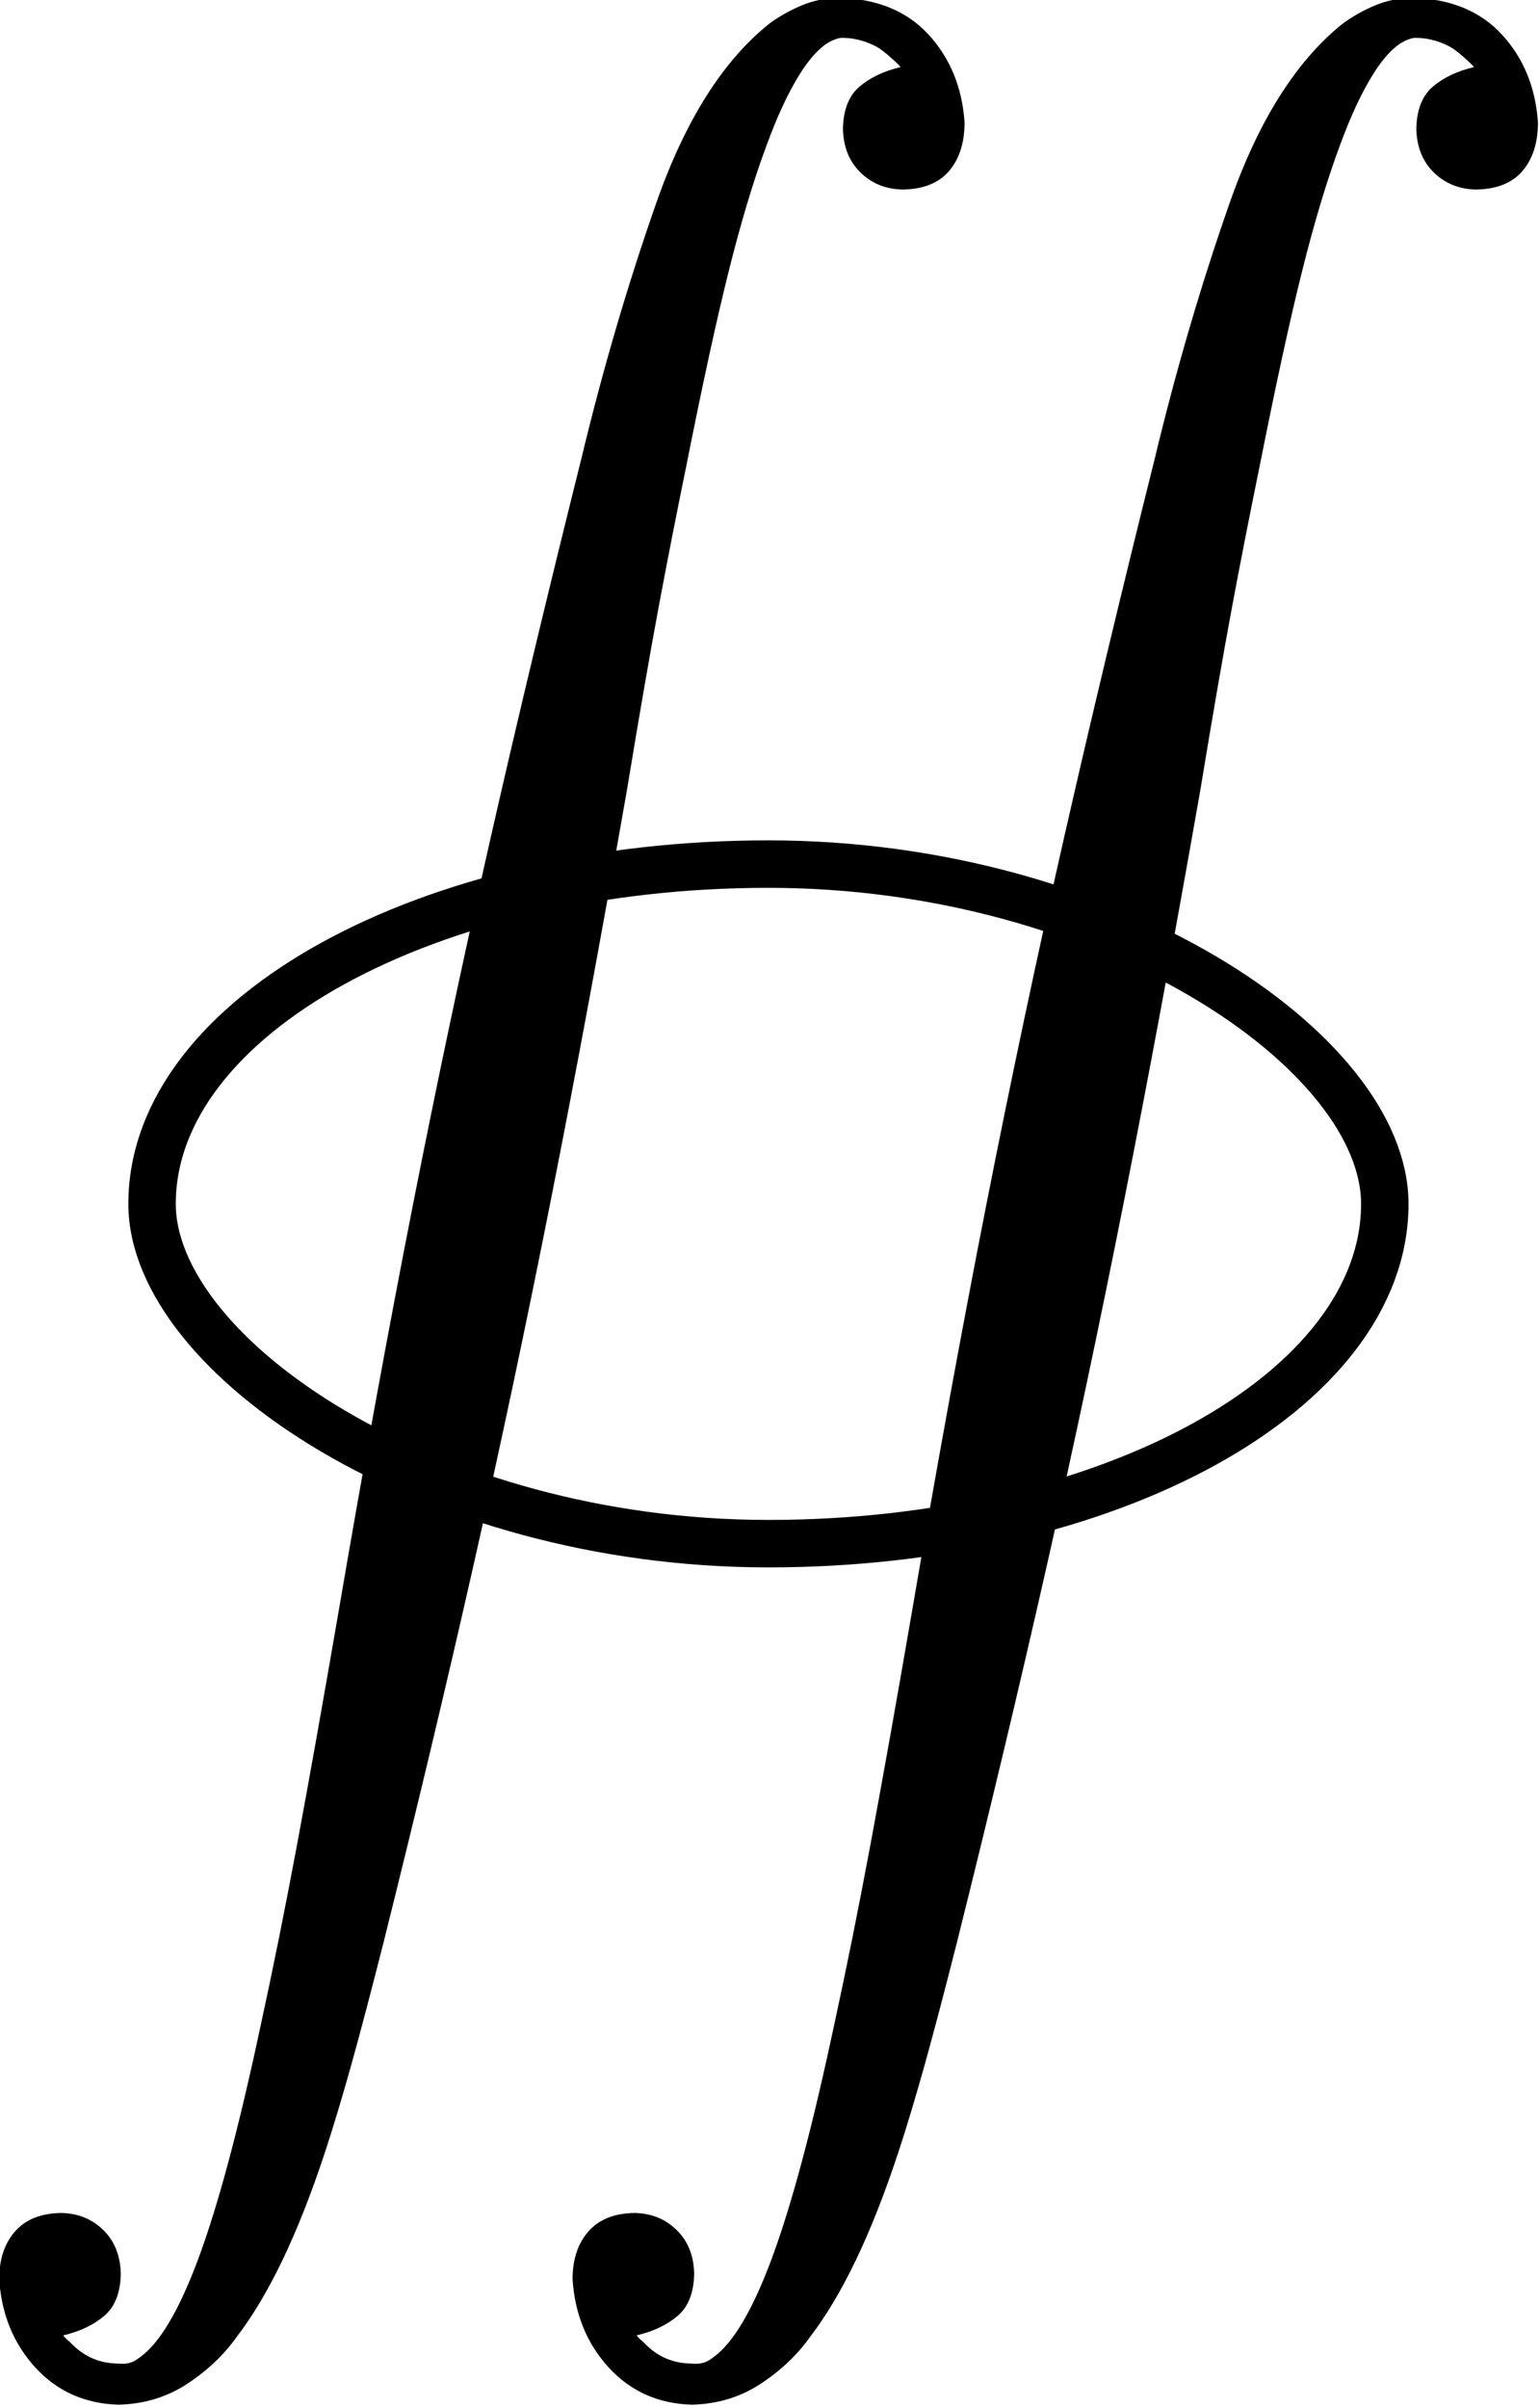 <?xml version="1.0" encoding="UTF-8" standalone="no"?>
<!-- Created with Inkscape (http://www.inkscape.org/) -->

<svg
   xmlns:dc="http://purl.org/dc/elements/1.1/"
   xmlns:cc="http://creativecommons.org/ns#"
   xmlns:rdf="http://www.w3.org/1999/02/22-rdf-syntax-ns#"
   xmlns:svg="http://www.w3.org/2000/svg"
   xmlns="http://www.w3.org/2000/svg"
   xmlns:sodipodi="http://sodipodi.sourceforge.net/DTD/sodipodi-0.dtd"
   xmlns:inkscape="http://www.inkscape.org/namespaces/inkscape"
   width="71.37"
   height="111.584"
   id="svg2"
   version="1.1"
   inkscape:version="0.48.4 r9939"
   sodipodi:docname="doubleContourIntegralNoUpperNoLower.svg">
  <defs
     id="defs4" />
  <sodipodi:namedview
     id="base"
     pagecolor="#ffffff"
     bordercolor="#666666"
     borderopacity="1.0"
     inkscape:pageopacity="0.0"
     inkscape:pageshadow="2"
     inkscape:zoom="1.4"
     inkscape:cx="162.37552"
     inkscape:cy="85.729694"
     inkscape:document-units="px"
     inkscape:current-layer="layer1"
     showgrid="false"
     fit-margin-top="0"
     fit-margin-left="0"
     fit-margin-right="0"
     fit-margin-bottom="0"
     inkscape:window-width="1366"
     inkscape:window-height="705"
     inkscape:window-x="-8"
     inkscape:window-y="-8"
     inkscape:window-maximized="1" />
  <g
     inkscape:label="Layer 1"
     inkscape:groupmode="layer"
     id="layer1"
     transform="translate(-212.624,-506.508)">
    <g
       transform="matrix(1.259,0,0,1.255,-33.094,227.588)"
       style="font-size:40px;font-style:normal;font-variant:normal;font-weight:normal;font-stretch:normal;line-height:125%;letter-spacing:0px;word-spacing:0px;fill:#000000;fill-opacity:1;stroke:none;font-family:MathJax_Size2;-inkscape-font-specification:MathJax_Size2"
       id="text2985">
      <path
         inkscape:connector-curvature="0"
         d="m 199.619,306.205 c -0.017,-0.671 -0.233,-1.209 -0.65,-1.615 -0.417,-0.406 -0.933,-0.614 -1.55,-0.625 -0.742,0.012 -1.307,0.238 -1.695,0.68 -0.388,0.442 -0.582,1.028 -0.585,1.76 0.083,1.296 0.527,2.384 1.33,3.265 0.803,0.881 1.827,1.339 3.07,1.375 0.947,-0.025 1.793,-0.285 2.54,-0.78 0.747,-0.495 1.353,-1.075 1.82,-1.74 0.58,-0.758 1.14,-1.702 1.68,-2.83 0.54,-1.128 1.06,-2.452 1.56,-3.97 0.312,-0.953 0.637,-2.037 0.975,-3.25 0.337,-1.213 0.732,-2.717 1.185,-4.51 1.216,-4.88 2.322,-9.529 3.318,-13.948 0.997,-4.419 1.949,-8.929 2.856,-13.53 0.908,-4.601 1.836,-9.615 2.785,-15.041 0.464,-2.822 0.856,-5.088 1.175,-6.8 0.319,-1.712 0.661,-3.458 1.025,-5.24 0.587,-2.966 1.103,-5.344 1.55,-7.135 0.447,-1.791 0.903,-3.319 1.37,-4.585 0.423,-1.167 0.857,-2.093 1.3,-2.78 0.443,-0.687 0.877,-1.093 1.3,-1.22 0.073,-0.033 0.167,-0.047 0.28,-0.04 0.207,0.002 0.432,0.038 0.675,0.11 0.242,0.072 0.457,0.168 0.645,0.29 0.139,0.098 0.301,0.232 0.485,0.4 0.184,0.168 0.276,0.262 0.275,0.28 -0.613,0.145 -1.117,0.385 -1.51,0.72 -0.393,0.335 -0.597,0.855 -0.61,1.56 0.017,0.671 0.233,1.209 0.65,1.615 0.417,0.406 0.933,0.614 1.55,0.625 0.76,-0.011 1.33,-0.239 1.71,-0.685 0.38,-0.446 0.57,-1.044 0.57,-1.795 -0.088,-1.294 -0.532,-2.376 -1.33,-3.245 -0.798,-0.869 -1.902,-1.321 -3.31,-1.355 -0.482,0.008 -0.938,0.103 -1.37,0.285 -0.432,0.183 -0.828,0.408 -1.19,0.675 -1.708,1.375 -3.092,3.575 -4.15,6.6 -1.058,3.025 -1.982,6.185 -2.77,9.48 -1.229,4.928 -2.344,9.6 -3.345,14.016 -1.001,4.416 -1.953,8.925 -2.856,13.527 -0.903,4.602 -1.823,9.648 -2.758,15.136 -0.568,3.305 -1.072,6.135 -1.51,8.49 -0.438,2.355 -0.882,4.565 -1.33,6.63 -0.733,3.459 -1.437,6.161 -2.11,8.105 -0.673,1.944 -1.357,3.256 -2.05,3.935 -0.21,0.197 -0.39,0.332 -0.54,0.405 -0.15,0.072 -0.33,0.098 -0.54,0.075 -0.34,0.002 -0.66,-0.062 -0.96,-0.19 -0.3,-0.128 -0.58,-0.332 -0.84,-0.61 -0.08,-0.062 -0.14,-0.118 -0.18,-0.165 -0.04,-0.048 -0.06,-0.072 -0.06,-0.075 0.613,-0.145 1.117,-0.385 1.51,-0.72 0.393,-0.335 0.597,-0.855 0.61,-1.56 z m 21.12,0 c -0.017,-0.671 -0.233,-1.209 -0.65,-1.615 -0.417,-0.406 -0.933,-0.614 -1.55,-0.625 -0.743,0.012 -1.308,0.238 -1.695,0.68 -0.388,0.442 -0.583,1.028 -0.585,1.76 0.083,1.296 0.527,2.384 1.33,3.265 0.803,0.881 1.827,1.339 3.07,1.375 0.947,-0.025 1.793,-0.285 2.54,-0.78 0.747,-0.495 1.353,-1.075 1.82,-1.74 0.58,-0.758 1.14,-1.702 1.68,-2.83 0.54,-1.128 1.06,-2.452 1.56,-3.97 0.312,-0.953 0.637,-2.037 0.975,-3.25 0.337,-1.213 0.732,-2.717 1.185,-4.51 1.216,-4.88 2.322,-9.529 3.318,-13.948 0.996,-4.419 1.949,-8.929 2.856,-13.53 0.908,-4.601 1.836,-9.615 2.785,-15.041 0.464,-2.822 0.856,-5.088 1.175,-6.8 0.319,-1.712 0.661,-3.458 1.025,-5.24 0.587,-2.966 1.103,-5.344 1.55,-7.135 0.447,-1.791 0.903,-3.319 1.37,-4.585 0.423,-1.167 0.857,-2.093 1.3,-2.78 0.443,-0.687 0.877,-1.093 1.3,-1.22 0.073,-0.033 0.167,-0.047 0.28,-0.04 0.207,0.002 0.432,0.038 0.675,0.11 0.242,0.072 0.457,0.168 0.645,0.29 0.139,0.098 0.301,0.232 0.485,0.4 0.184,0.168 0.276,0.262 0.275,0.28 -0.613,0.145 -1.117,0.385 -1.51,0.72 -0.393,0.335 -0.597,0.855 -0.61,1.56 0.017,0.671 0.233,1.209 0.65,1.615 0.417,0.406 0.933,0.614 1.55,0.625 0.76,-0.011 1.33,-0.239 1.71,-0.685 0.38,-0.446 0.57,-1.044 0.57,-1.795 -0.088,-1.294 -0.532,-2.376 -1.33,-3.245 -0.798,-0.869 -1.902,-1.321 -3.31,-1.355 -0.482,0.008 -0.938,0.103 -1.37,0.285 -0.432,0.183 -0.828,0.408 -1.19,0.675 -1.708,1.375 -3.092,3.575 -4.15,6.6 -1.058,3.025 -1.982,6.185 -2.77,9.48 -1.229,4.928 -2.344,9.6 -3.345,14.016 -1.001,4.416 -1.953,8.925 -2.856,13.527 -0.903,4.602 -1.823,9.648 -2.758,15.136 -0.568,3.305 -1.072,6.135 -1.51,8.49 -0.438,2.355 -0.882,4.565 -1.33,6.63 -0.733,3.459 -1.437,6.161 -2.11,8.105 -0.673,1.944 -1.357,3.256 -2.05,3.935 -0.21,0.197 -0.39,0.332 -0.54,0.405 -0.15,0.072 -0.33,0.098 -0.54,0.075 -0.34,0.002 -0.66,-0.062 -0.96,-0.19 -0.3,-0.128 -0.58,-0.332 -0.84,-0.61 -0.08,-0.062 -0.14,-0.118 -0.18,-0.165 -0.04,-0.048 -0.06,-0.072 -0.06,-0.075 0.613,-0.145 1.117,-0.385 1.51,-0.72 0.393,-0.335 0.597,-0.855 0.61,-1.56 z"
         id="path3776" />
    </g>
    <rect
       style="fill:none;stroke:#000000;stroke-width:2.2;stroke-linecap:round;stroke-linejoin:miter;stroke-miterlimit:4;stroke-opacity:1;stroke-dasharray:none;stroke-dashoffset:0"
       id="rect2993"
       width="57.167"
       height="31.493"
       x="219.676"
       y="546.553"
       ry="15.747"
       rx="32.857" />
  </g>
</svg>
